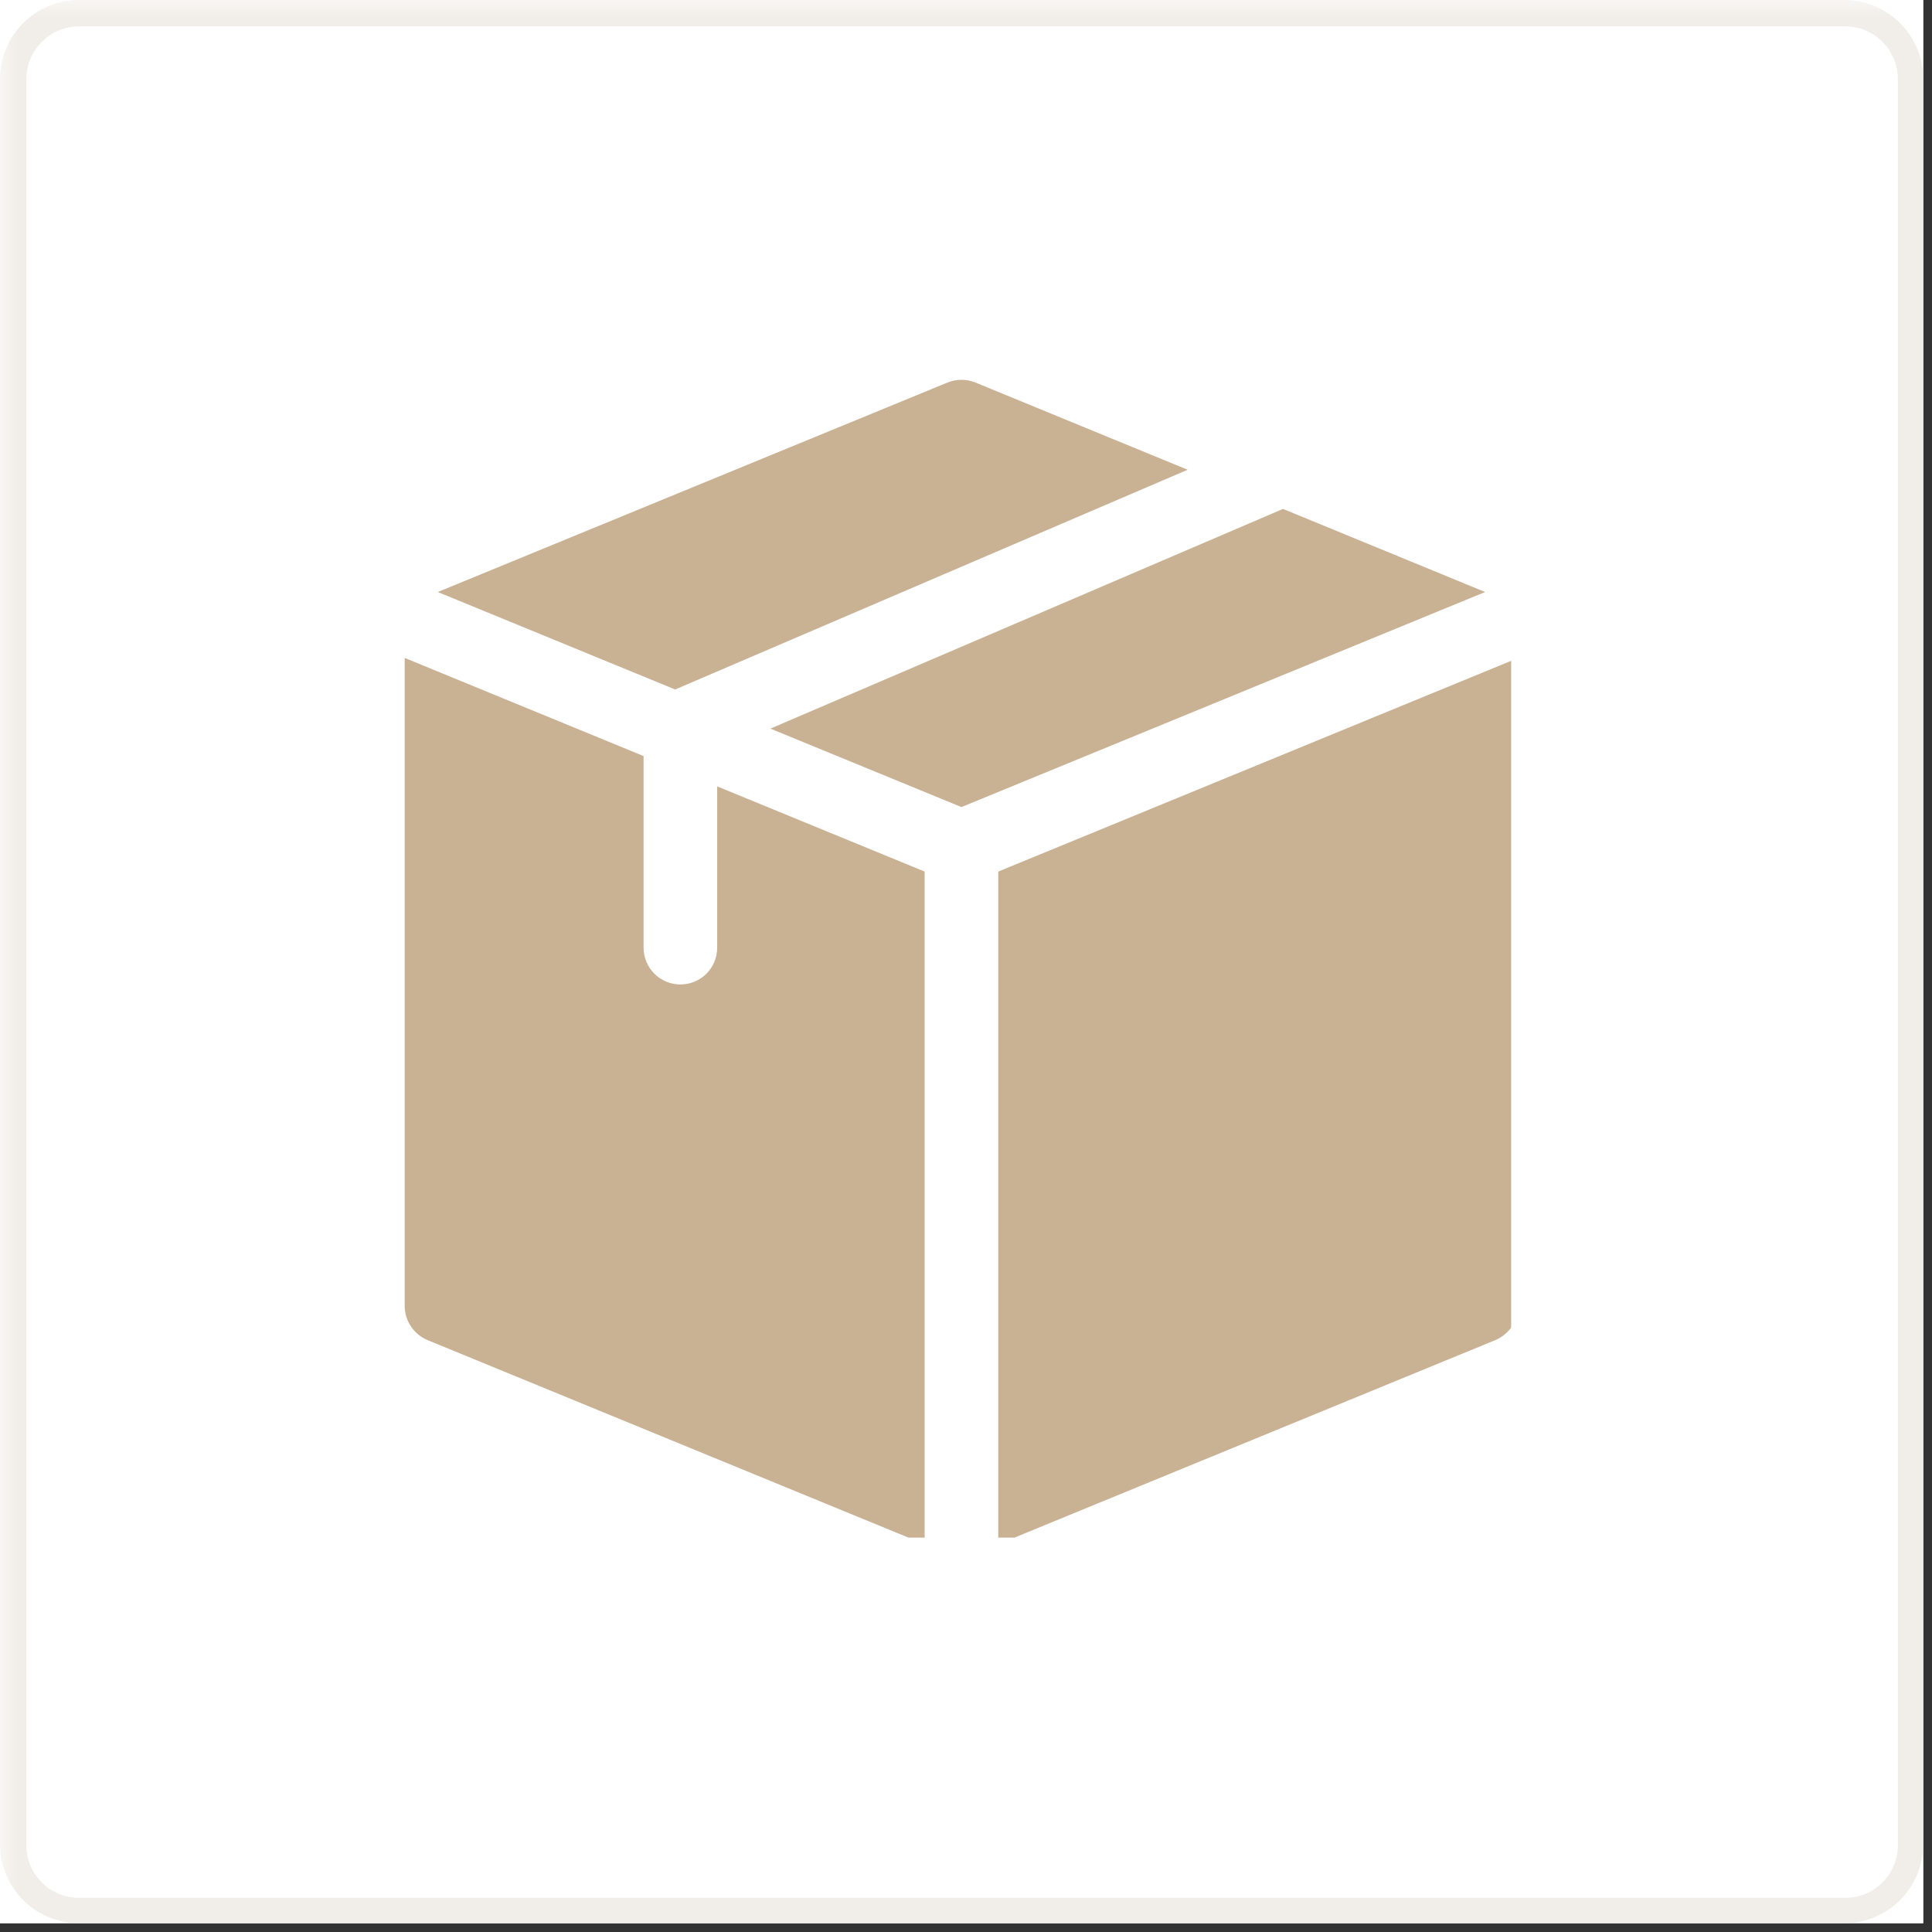 <svg xmlns="http://www.w3.org/2000/svg" xmlns:xlink="http://www.w3.org/1999/xlink" width="73" zoomAndPan="magnify" viewBox="0 0 54.75 54.75" height="73" preserveAspectRatio="xMidYMid meet" version="1.0"><rect x="0" y="0" width="54.75" height="54.75" fill="#333333" stroke="none"/><defs><filter x="0%" y="0%" width="100%" height="100%" id="34813c2064"><feColorMatrix values="0 0 0 0 1 0 0 0 0 1 0 0 0 0 1 0 0 0 1 0" color-interpolation-filters="sRGB"/></filter><clipPath id="eb5d524dda"><path d="M 0 0 L 54.5 0 L 54.5 54.5 L 0 54.5 Z M 0 0 " clip-rule="nonzero"/></clipPath><mask id="d4c2d26b61"><g filter="url(#34813c2064)"><rect x="-5.475" width="65.7" fill="#000000" y="-5.475" height="65.7" fill-opacity="0.8"/></g></mask><clipPath id="9d1b4d24e5"><path d="M 0 0 L 54.5 0 L 54.5 54.5 L 0 54.5 Z M 0 0 " clip-rule="nonzero"/></clipPath><clipPath id="a905df56ae"><path d="M 2.238 0 L 52.262 0 C 53.5 0 54.5 1.004 54.5 2.238 L 54.5 52.262 C 54.5 53.5 53.5 54.5 52.262 54.5 L 2.238 54.5 C 1.004 54.5 0 53.5 0 52.262 L 0 2.238 C 0 1.004 1.004 0 2.238 0 Z M 2.238 0 " clip-rule="nonzero"/></clipPath><clipPath id="4590301fbc"><rect x="0" width="55" y="0" height="55"/></clipPath><mask id="fd806d3c42"><g filter="url(#34813c2064)"><rect x="-5.475" width="65.7" fill="#000000" y="-5.475" height="65.7" fill-opacity="0.15"/></g></mask><clipPath id="1fb8e5698e"><path d="M 0 0 L 54.5 0 L 54.5 54.5 L 0 54.5 Z M 0 0 " clip-rule="nonzero"/></clipPath><clipPath id="8d8e9ce9ff"><path d="M 2.238 0 L 52.262 0 C 53.5 0 54.5 1.004 54.5 2.238 L 54.5 52.262 C 54.5 53.5 53.5 54.5 52.262 54.5 L 2.238 54.5 C 1.004 54.5 0 53.5 0 52.262 L 0 2.238 C 0 1.004 1.004 0 2.238 0 Z M 2.238 0 " clip-rule="nonzero"/></clipPath><clipPath id="5d355c908d"><rect x="0" width="55" y="0" height="55"/></clipPath><clipPath id="497d214d85"><path d="M 12 10.727 L 34 10.727 L 34 20 L 12 20 Z M 12 10.727 " clip-rule="nonzero"/></clipPath><clipPath id="713aae5b66"><path d="M 21 14 L 42.824 14 L 42.824 23 L 21 23 Z M 21 14 " clip-rule="nonzero"/></clipPath><clipPath id="1c66b07d13"><path d="M 11.469 18 L 27 18 L 27 43.574 L 11.469 43.574 Z M 11.469 18 " clip-rule="nonzero"/></clipPath><clipPath id="9bf02dc7fb"><path d="M 28 18 L 42.824 18 L 42.824 43.574 L 28 43.574 Z M 28 18 " clip-rule="nonzero"/></clipPath></defs><g clip-path="url(#eb5d524dda)"><path fill="#ffffff" d="M 0 0 L 54.5 0 L 54.5 54.5 L 0 54.5 Z M 0 0 " fill-opacity="1" fill-rule="nonzero"/><path fill="#ffffff" d="M 0 0 L 54.5 0 L 54.5 54.5 L 0 54.5 Z M 0 0 " fill-opacity="1" fill-rule="nonzero"/><g mask="url(#d4c2d26b61)"><g transform="matrix(1, 0, 0, 1, 0, -0)"><g clip-path="url(#4590301fbc)"><g clip-path="url(#9d1b4d24e5)"><g clip-path="url(#a905df56ae)"><path fill="#ffffff" d="M 0 0 L 54.5 0 L 54.5 54.5 L 0 54.5 Z M 0 0 " fill-opacity="1" fill-rule="nonzero"/></g></g></g></g></g><g mask="url(#fd806d3c42)"><g transform="matrix(1, 0, 0, 1, 0, -0)"><g clip-path="url(#5d355c908d)"><g clip-path="url(#1fb8e5698e)"><g clip-path="url(#8d8e9ce9ff)"><path stroke-linecap="butt" transform="matrix(0.747, 0, 0, 0.747, 0, 0)" fill="none" stroke-linejoin="miter" d="M 2.998 -0 L 70 -0 C 71.659 -0 72.998 1.345 72.998 2.998 L 72.998 70 C 72.998 71.659 71.659 72.998 70 72.998 L 2.998 72.998 C 1.345 72.998 0 71.659 0 70 L 0 2.998 C 0 1.345 1.345 -0 2.998 -0 Z M 2.998 -0 " stroke="#a08963" stroke-width="2" stroke-opacity="1" stroke-miterlimit="4"/></g></g></g></g></g></g><g clip-path="url(#497d214d85)"><path fill="#c9b194" d="M 19.133 19.539 L 33.656 13.312 L 27.641 10.84 C 27.387 10.738 27.105 10.738 26.852 10.84 L 12.406 16.777 Z M 19.133 19.539 " fill-opacity="1" fill-rule="nonzero"/></g><g clip-path="url(#713aae5b66)"><path fill="#c9b194" d="M 36.359 14.422 L 21.832 20.648 L 27.246 22.871 L 42.086 16.777 Z M 36.359 14.422 " fill-opacity="1" fill-rule="nonzero"/></g><g clip-path="url(#1c66b07d13)"><path fill="#c9b194" d="M 26.203 24.699 L 20.324 22.285 L 20.324 26.855 C 20.324 27.434 19.859 27.898 19.281 27.898 C 18.707 27.898 18.238 27.434 18.238 26.855 L 18.238 21.426 L 11.469 18.645 L 11.469 37.012 C 11.469 37.434 11.727 37.812 12.117 37.977 L 26.203 43.762 Z M 26.203 24.699 " fill-opacity="1" fill-rule="nonzero"/></g><g clip-path="url(#9bf02dc7fb)"><path fill="#c9b194" d="M 28.289 24.699 L 28.289 43.762 L 42.375 37.977 C 42.766 37.812 43.023 37.434 43.023 37.012 L 43.023 18.645 Z M 28.289 24.699 " fill-opacity="1" fill-rule="nonzero"/></g></svg>